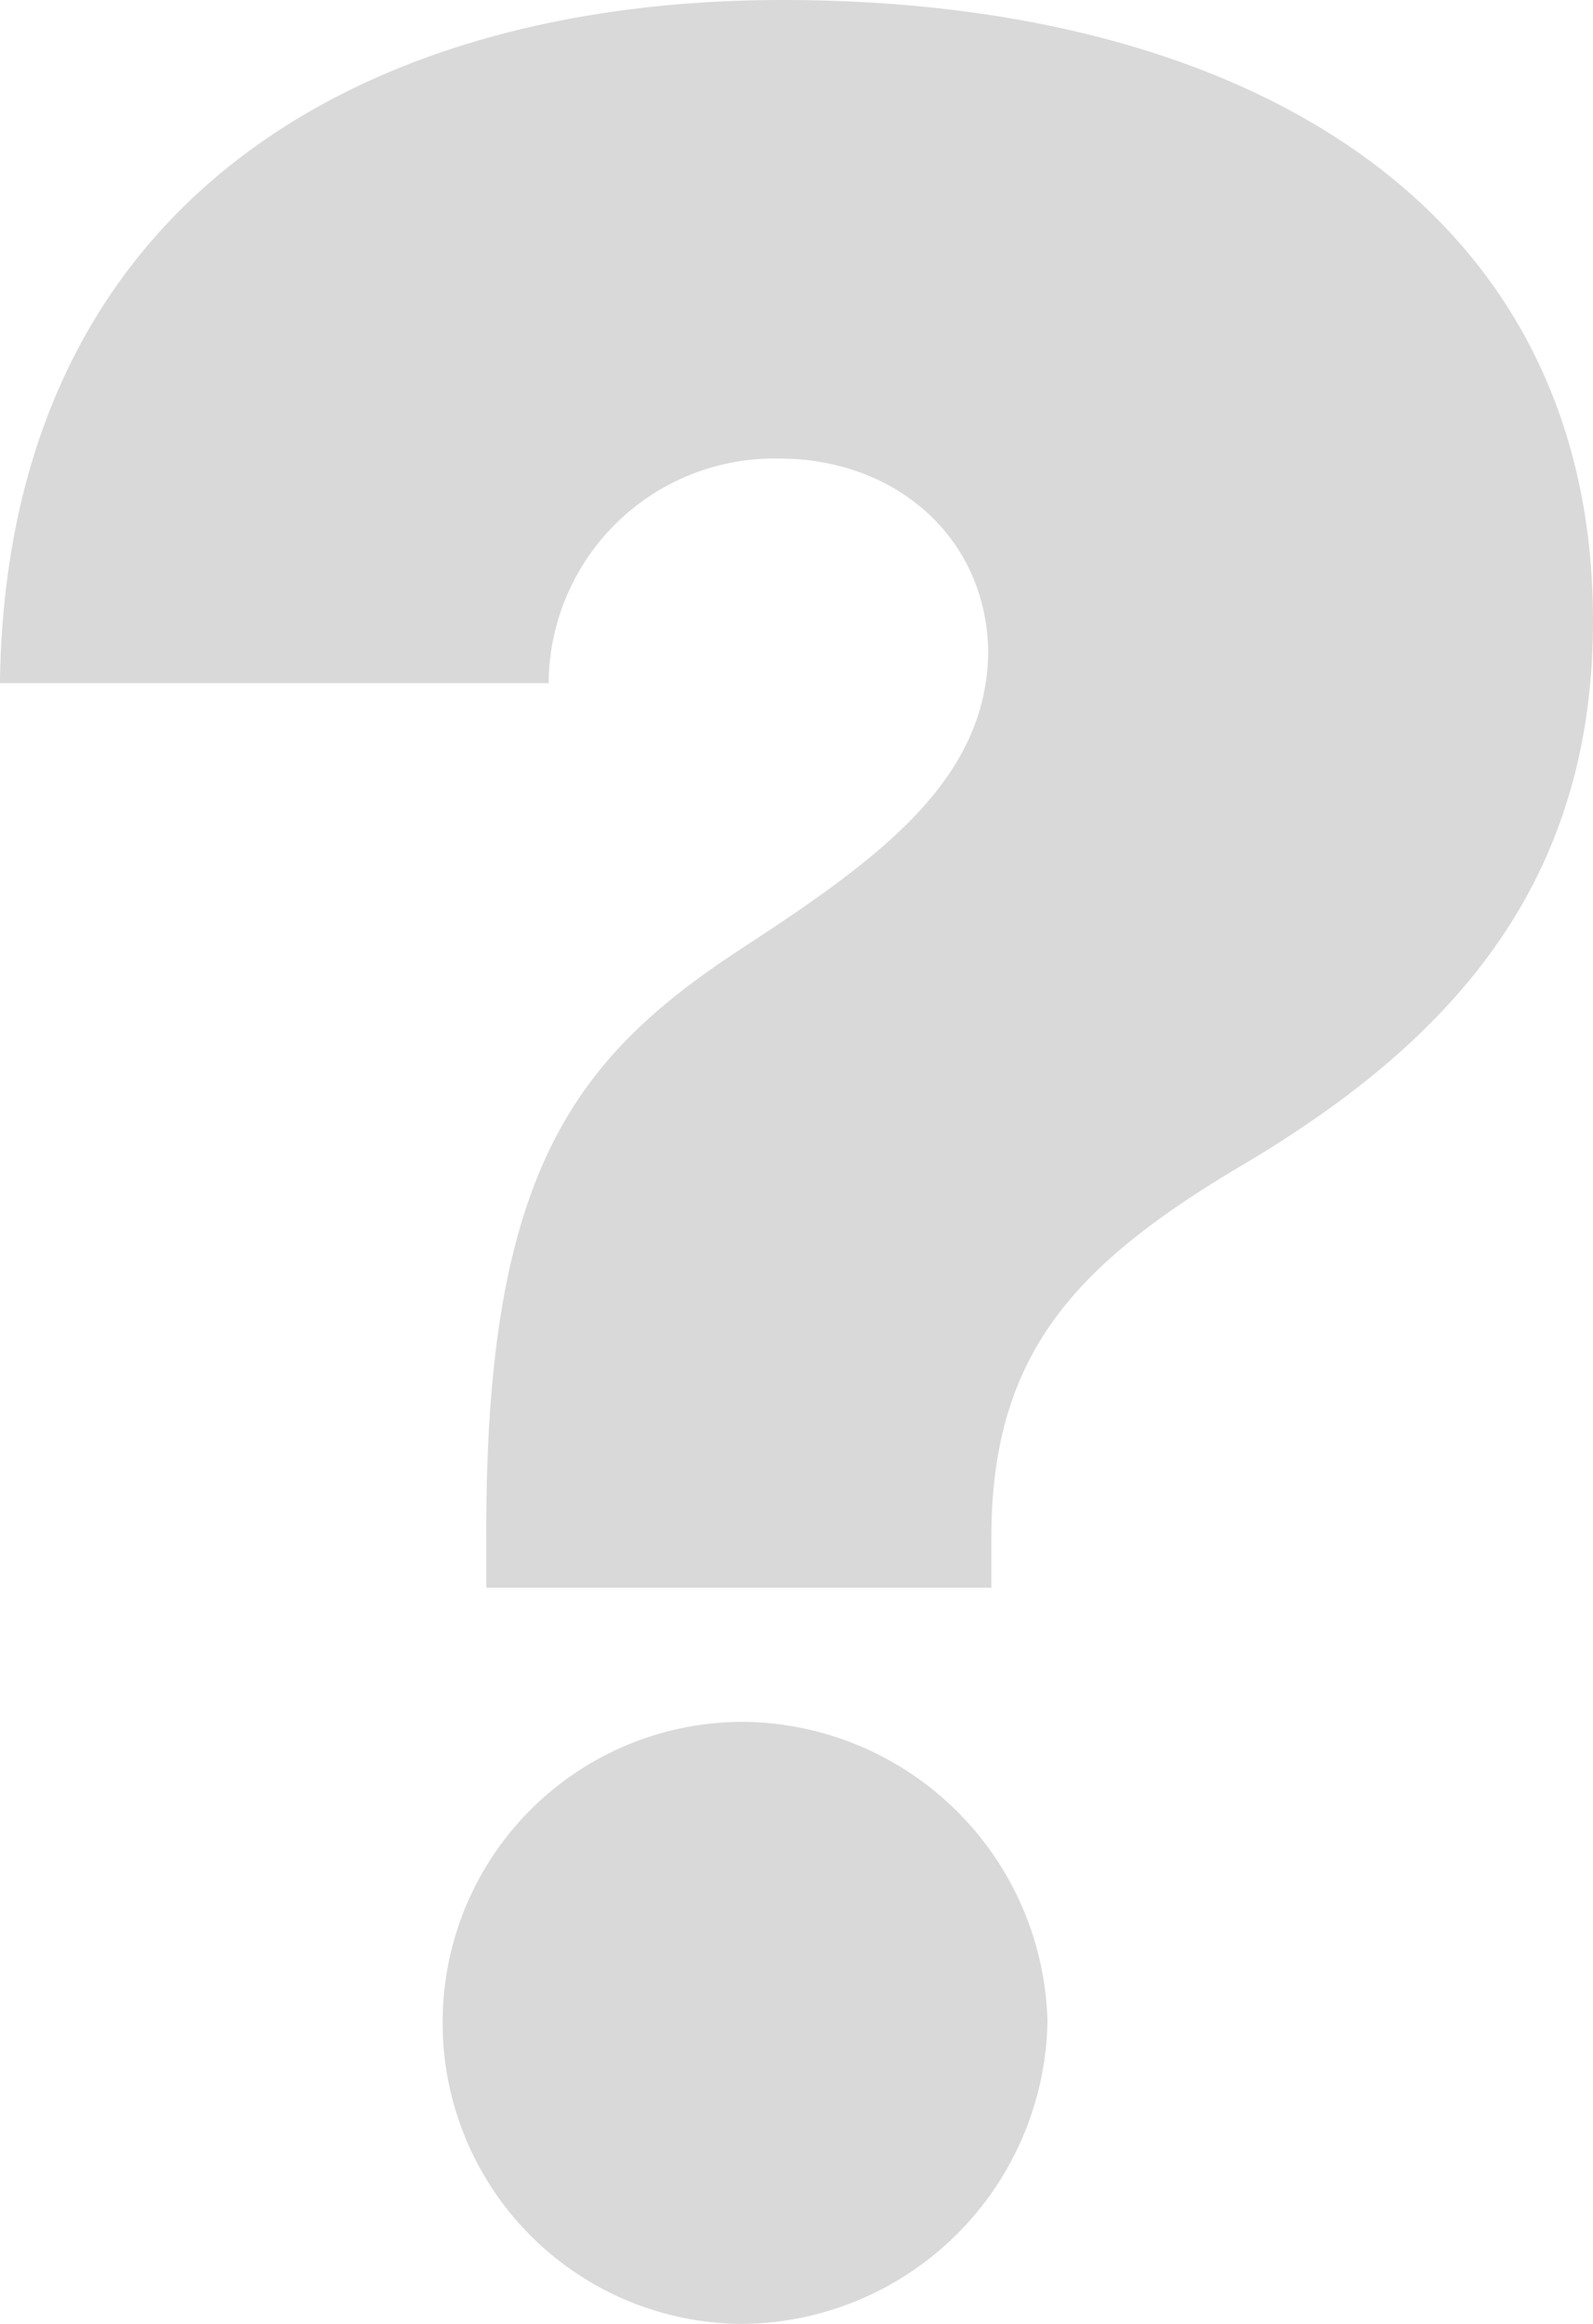 <svg xmlns="http://www.w3.org/2000/svg" width="95.313" height="138.96" viewBox="0 0 95.313 138.96">
  <path id="asmo_q_left" d="M35.813-44.952v2.984H66.029v-2.984c0-10.912,4.943-16.228,14.549-22.01,12.777-7.461,21.45-16.88,21.45-32.828,0-24.621-20.518-37.118-48.5-37.118-25.367,0-46.444,12.217-46.817,40.849H39.543a13.508,13.508,0,0,1,13.8-13.43c6.9,0,12.4,4.663,12.5,11.564-.093,7.647-6.435,12.311-14.735,17.72C41.128-73.677,35.719-66.869,35.813-44.952ZM33.2-16.041A17.991,17.991,0,0,0,51.294,2.052,18.416,18.416,0,0,0,69.387-16.041,18.38,18.38,0,0,0,51.294-33.947,17.952,17.952,0,0,0,33.2-16.041Z" transform="translate(-6.715 136.908)" fill="#d9d9d9"/>
</svg>
